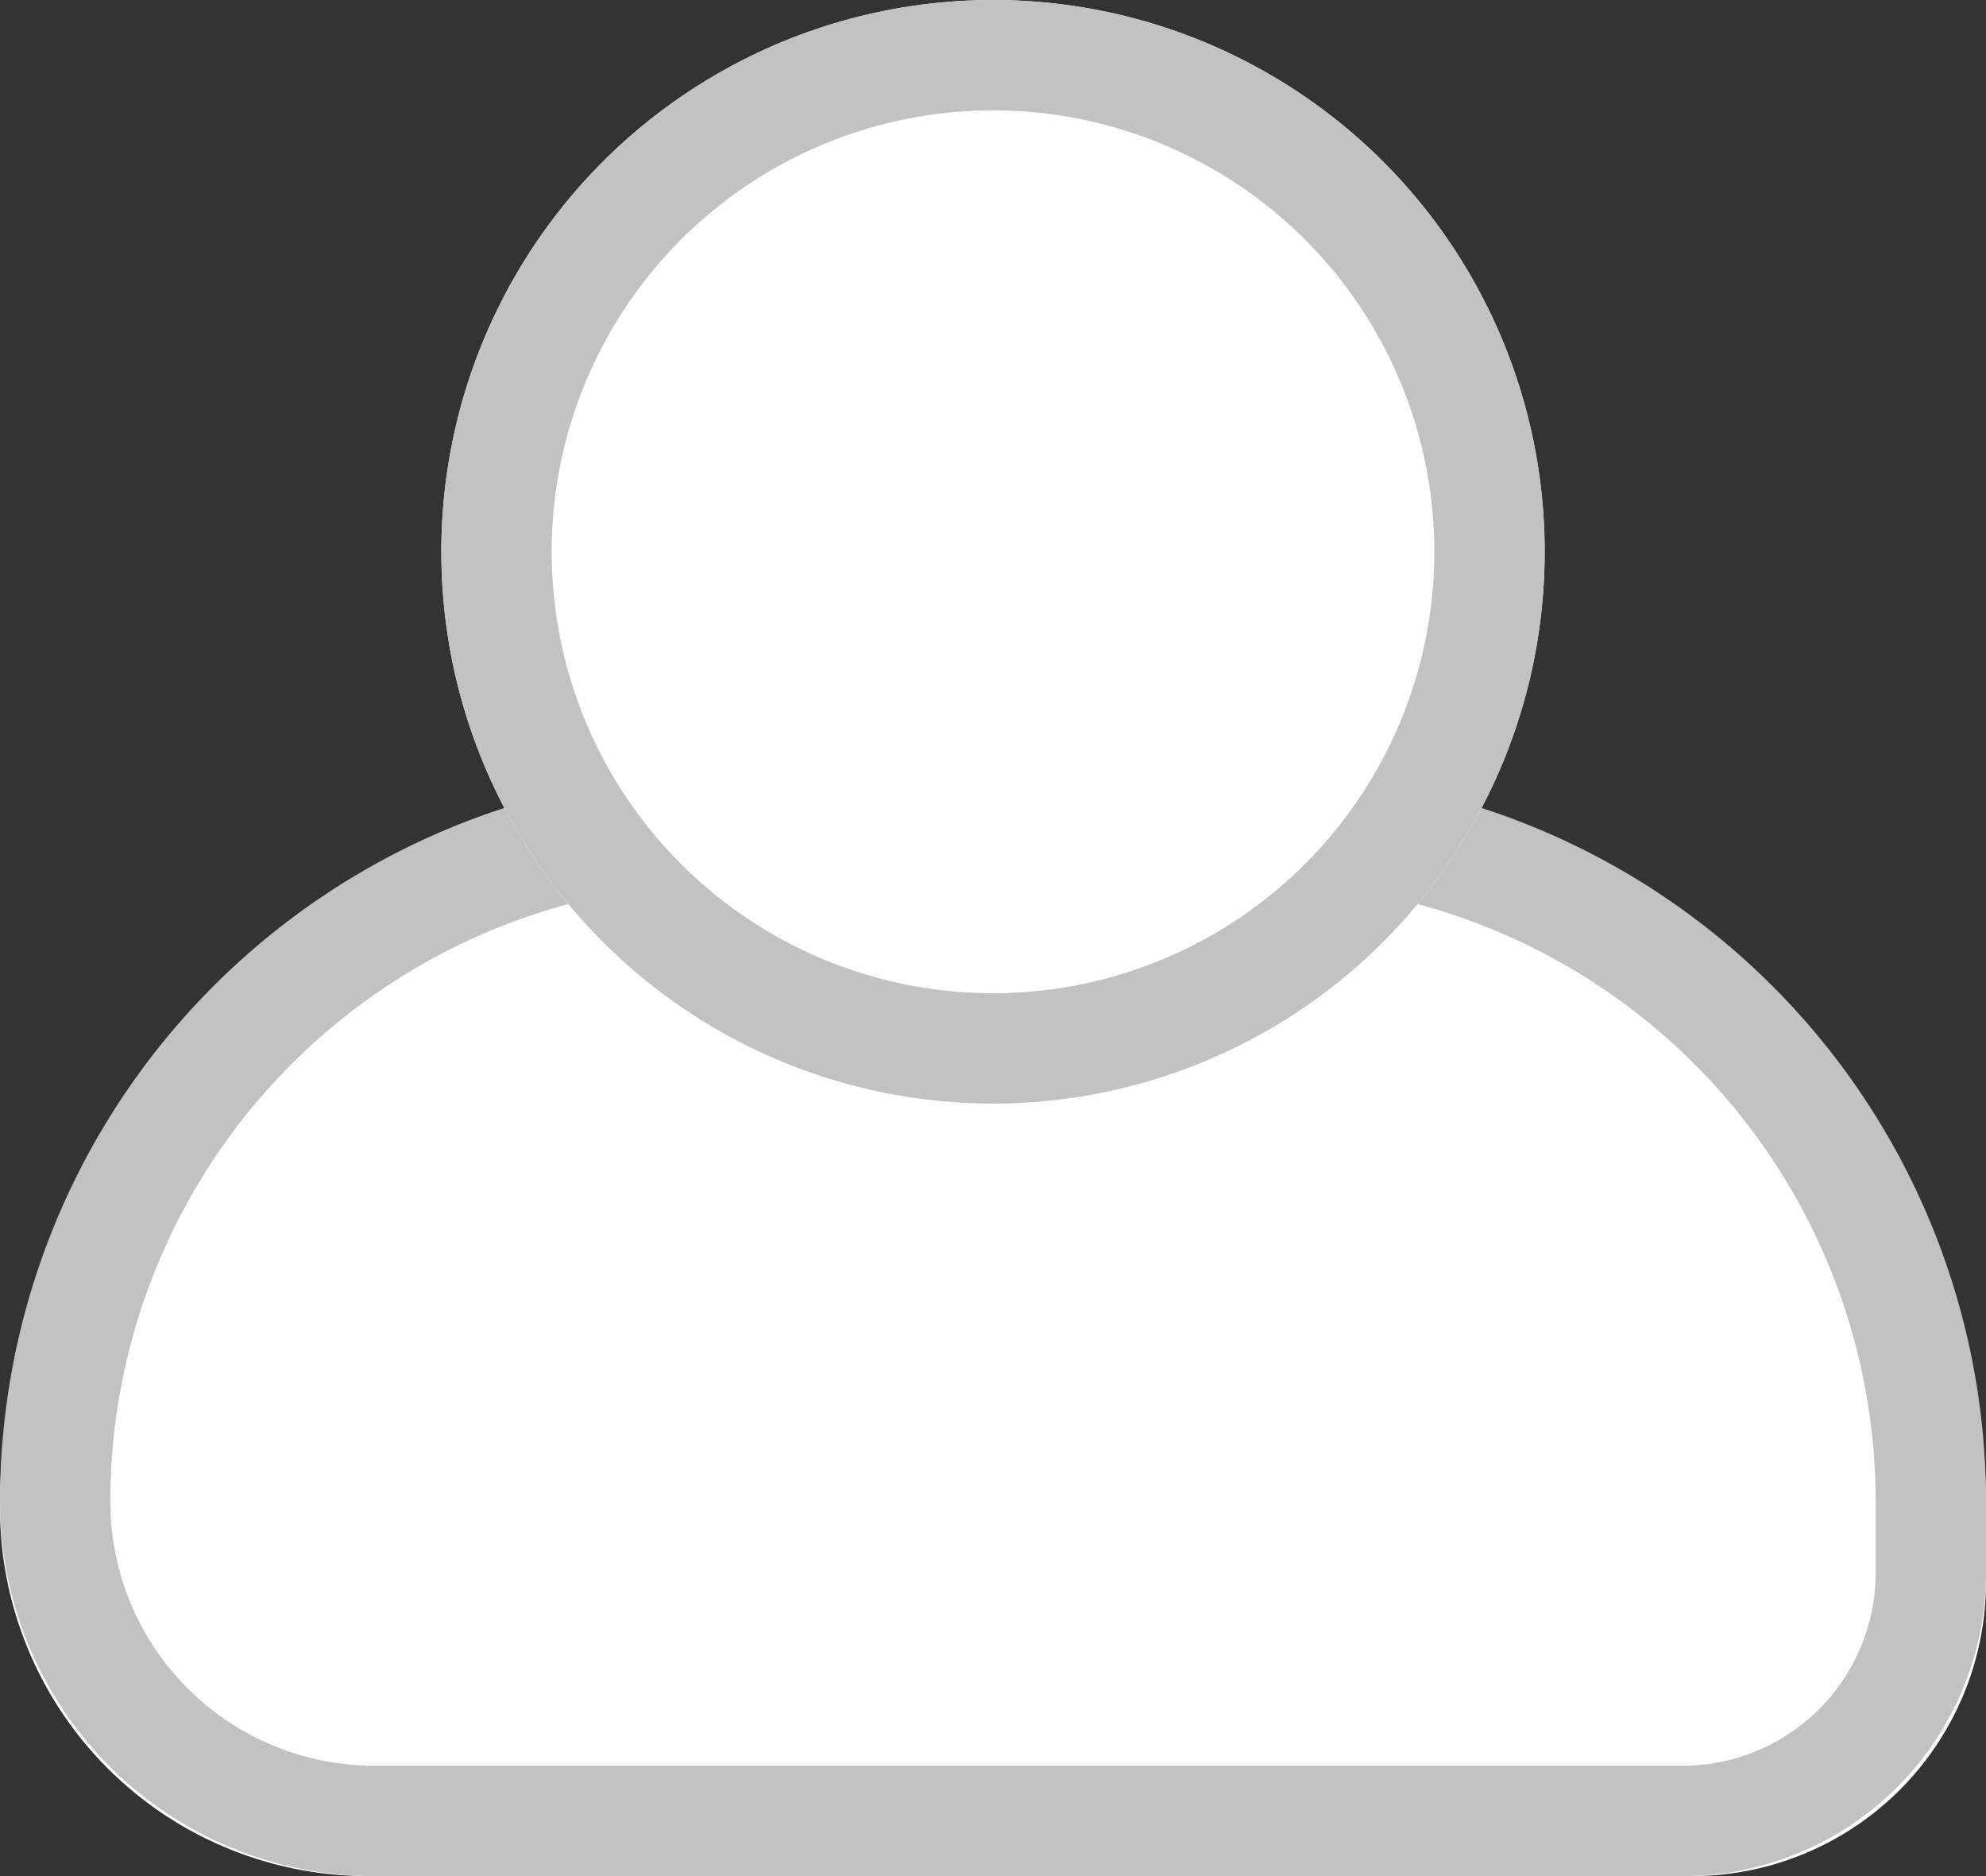 <svg xmlns="http://www.w3.org/2000/svg" width="18" height="17" viewBox="0 0 18 17"><rect x="0" y="0" width="18" height="17" fill="#333333" stroke="none"/><defs><style>.a{fill:#fff;stroke:#c2c2c2;}.b{stroke:none;}.c{fill:none;}</style></defs><g transform="translate(-233 -750)"><g class="a" transform="translate(233 757)"><path class="b" d="M6.667,0h4.667A6.667,6.667,0,0,1,18,6.667v.667A2.667,2.667,0,0,1,15.333,10h-12A3.333,3.333,0,0,1,0,6.667v0A6.667,6.667,0,0,1,6.667,0Z"/><path class="c" d="M6.607.5h4.786A6.107,6.107,0,0,1,17.5,6.607V7.25A2.25,2.25,0,0,1,15.25,9.5H3.393A2.893,2.893,0,0,1,.5,6.607v0A6.107,6.107,0,0,1,6.607.5Z"/></g><g class="a" transform="translate(237 750)"><circle class="b" cx="5" cy="5" r="5"/><circle class="c" cx="5" cy="5" r="4.5"/></g></g></svg>